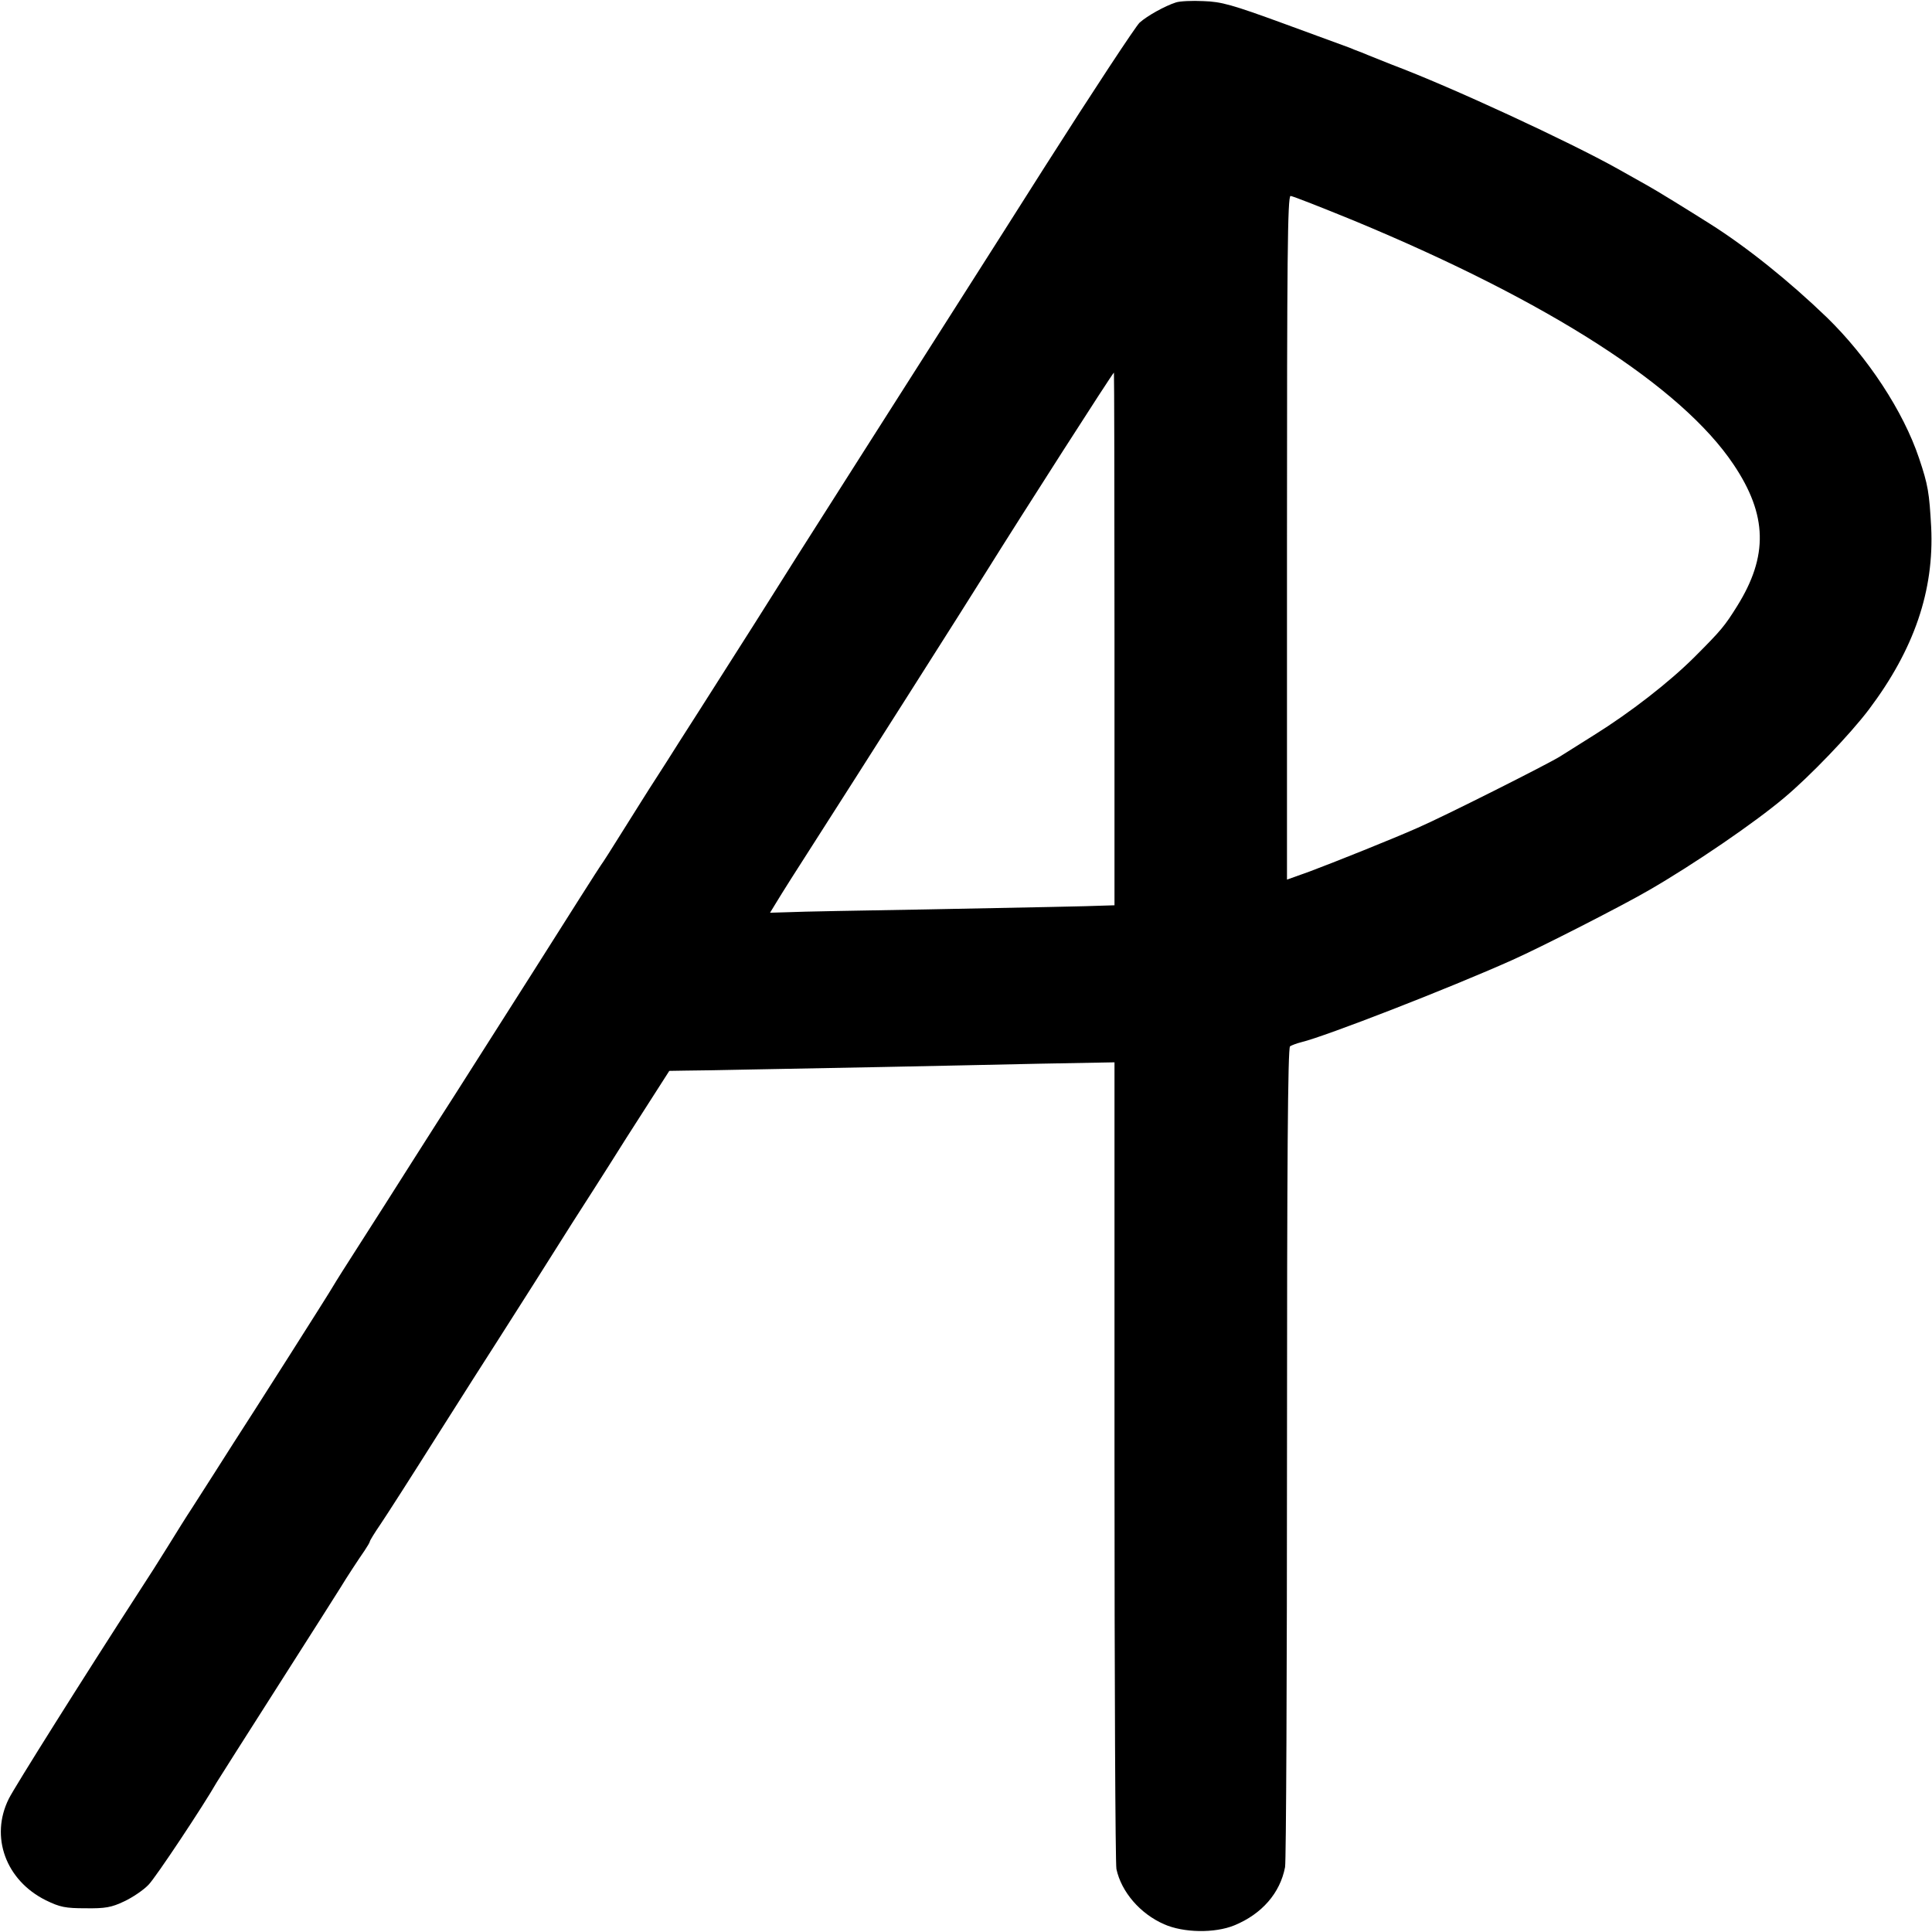 <?xml version="1.0" standalone="no"?>
<!DOCTYPE svg PUBLIC "-//W3C//DTD SVG 20010904//EN"
 "http://www.w3.org/TR/2001/REC-SVG-20010904/DTD/svg10.dtd">
<svg version="1.0" xmlns="http://www.w3.org/2000/svg"
 width="700pt" height="700pt" viewBox="0 0 700 700"
 preserveAspectRatio="xMidYMid meet">
<g transform="translate(0,700) scale(0.1,-0.1)"
fill="#000000" stroke="none">
<path d="M4260 6991 c-40 -13 -103 -48 -131 -73 -14 -13 -169 -248 -344 -523
-174 -275 -469 -737 -654 -1028 -185 -290 -343 -540 -352 -555 -9 -15 -74
-117 -144 -227 -70 -110 -148 -233 -174 -273 -25 -40 -64 -101 -86 -135 -23
-35 -74 -117 -115 -182 -41 -66 -78 -124 -83 -130 -4 -5 -116 -181 -248 -390
-133 -209 -260 -409 -283 -445 -23 -36 -92 -143 -152 -238 -60 -95 -146 -230
-191 -300 -45 -70 -88 -138 -96 -152 -12 -22 -297 -470 -362 -570 -12 -19 -44
-69 -70 -110 -26 -41 -62 -97 -80 -125 -18 -27 -56 -88 -85 -135 -29 -47 -76
-121 -105 -165 -204 -315 -454 -713 -473 -752 -69 -138 -11 -296 134 -368 51
-25 71 -29 144 -29 71 -1 94 3 140 25 30 14 70 41 88 60 26 26 201 290 247
371 6 10 107 169 225 354 118 185 219 344 225 354 16 27 65 102 86 132 10 15
19 30 19 33 0 3 17 31 39 63 21 31 114 176 206 322 92 146 187 294 210 330 23
36 86 135 140 220 54 85 116 184 139 220 23 36 112 174 196 308 l155 242 60 1
c33 0 139 2 235 4 96 2 310 6 475 9 165 3 422 9 571 12 l272 5 0 -1444 c0
-795 3 -1460 7 -1479 18 -83 86 -162 173 -200 70 -31 183 -33 254 -4 100 41
166 117 184 211 4 22 7 698 7 1503 0 1051 3 1464 11 1471 6 4 25 11 41 15 87
21 535 195 765 298 99 44 401 198 495 253 161 93 381 243 490 335 93 78 237
228 306 319 165 219 237 432 226 661 -7 125 -11 152 -44 250 -57 170 -186 366
-334 510 -136 131 -290 255 -425 340 -76 48 -194 121 -227 139 -21 12 -68 38
-105 59 -175 98 -604 297 -817 377 -33 13 -73 29 -90 36 -16 7 -32 13 -35 14
-3 1 -16 6 -30 12 -14 5 -122 45 -240 88 -186 68 -225 79 -290 81 -41 2 -86 0
-100 -5z m647 -791 c706 -293 1186 -602 1374 -883 123 -183 126 -332 13 -513
-45 -72 -57 -87 -154 -184 -92 -92 -234 -202 -364 -283 -45 -28 -100 -63 -124
-78 -43 -27 -420 -217 -517 -259 -83 -37 -305 -126 -391 -158 l-81 -29 0 1238
c0 1008 2 1239 13 1239 7 0 111 -41 231 -90z m-869 -1515 l0 -965 -32 -1 c-72
-3 -245 -6 -651 -14 -236 -4 -460 -8 -497 -10 l-68 -2 22 36 c23 38 69 111
159 251 92 143 551 865 604 951 126 202 457 719 461 719 1 0 2 -434 2 -965z"/>
</g>
</svg>

